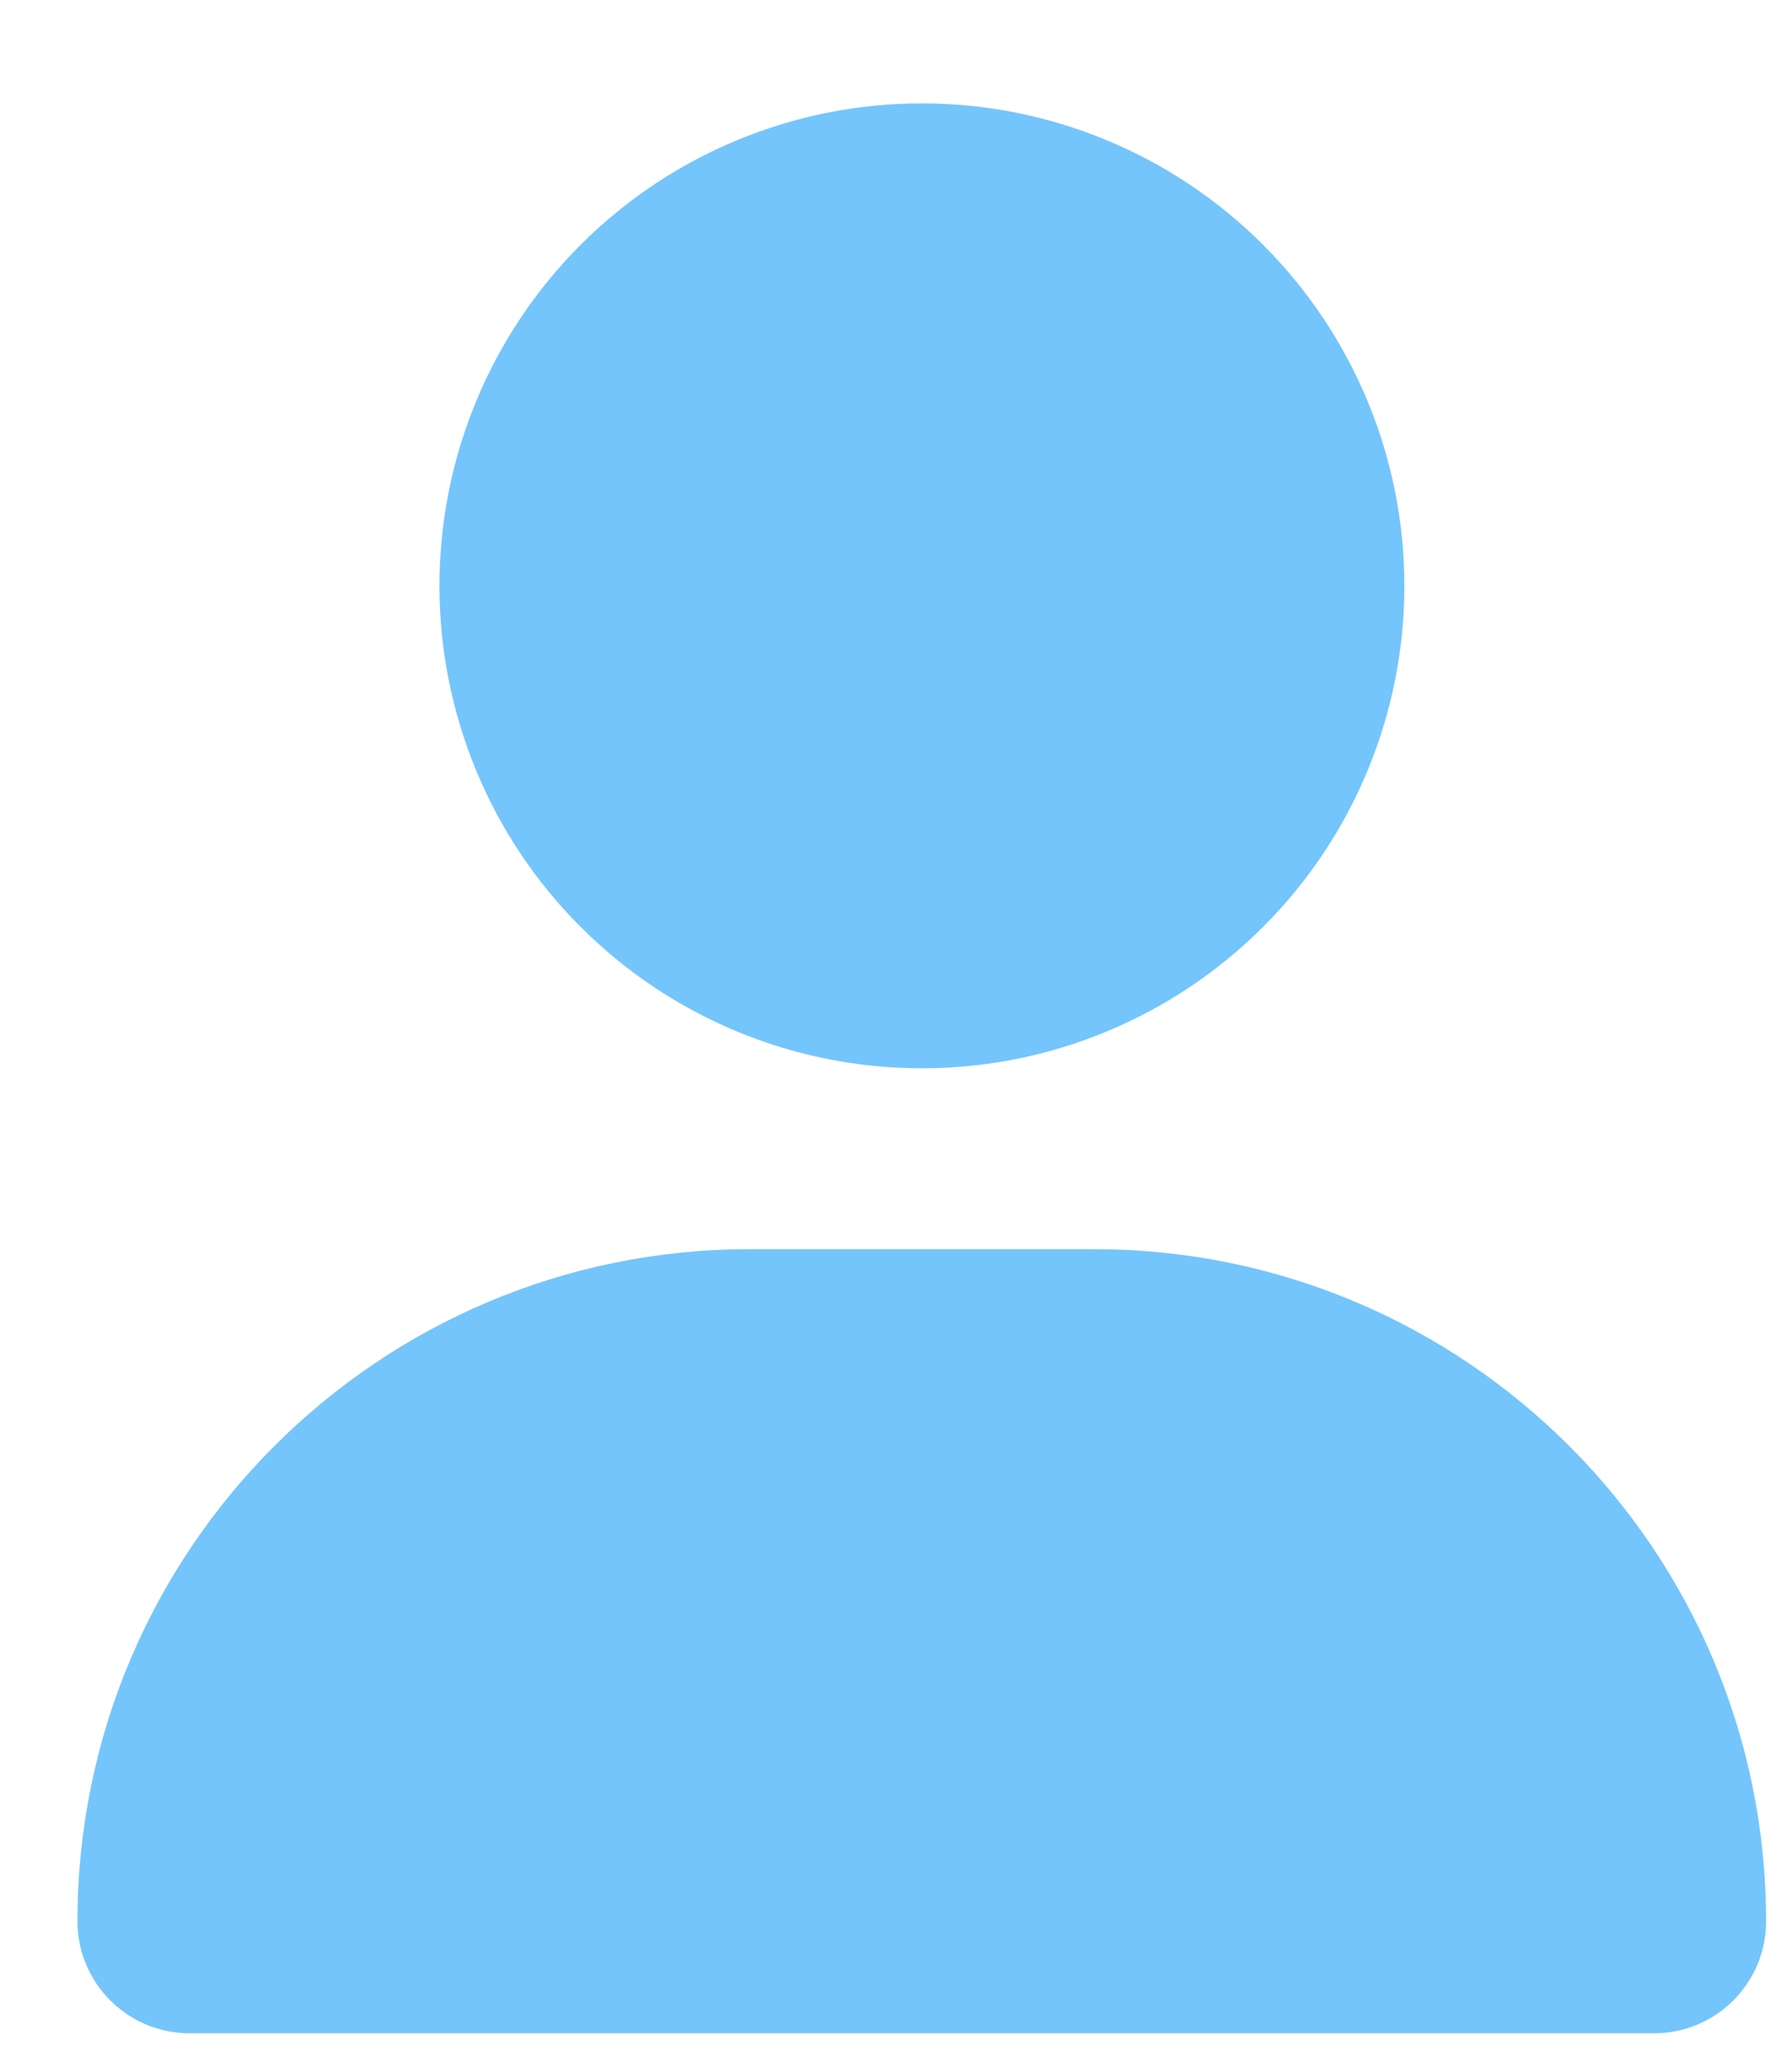 <svg width="13" height="15" viewBox="0 0 13 15" fill="none" xmlns="http://www.w3.org/2000/svg">
<path d="M6.688 7.75C7.616 7.75 8.506 7.381 9.162 6.725C9.819 6.069 10.188 5.178 10.188 4.25C10.188 3.322 9.819 2.432 9.162 1.775C8.506 1.119 7.616 0.75 6.688 0.75C5.759 0.75 4.869 1.119 4.213 1.775C3.556 2.432 3.188 3.322 3.188 4.25C3.188 5.178 3.556 6.069 4.213 6.725C4.869 7.381 5.759 7.75 6.688 7.75ZM5.438 9.062C2.745 9.062 0.562 11.245 0.562 13.938C0.562 14.386 0.926 14.75 1.375 14.75H12C12.449 14.75 12.812 14.386 12.812 13.938C12.812 11.245 10.63 9.062 7.937 9.062H5.438Z" fill="#74C5FB"/>
</svg>
